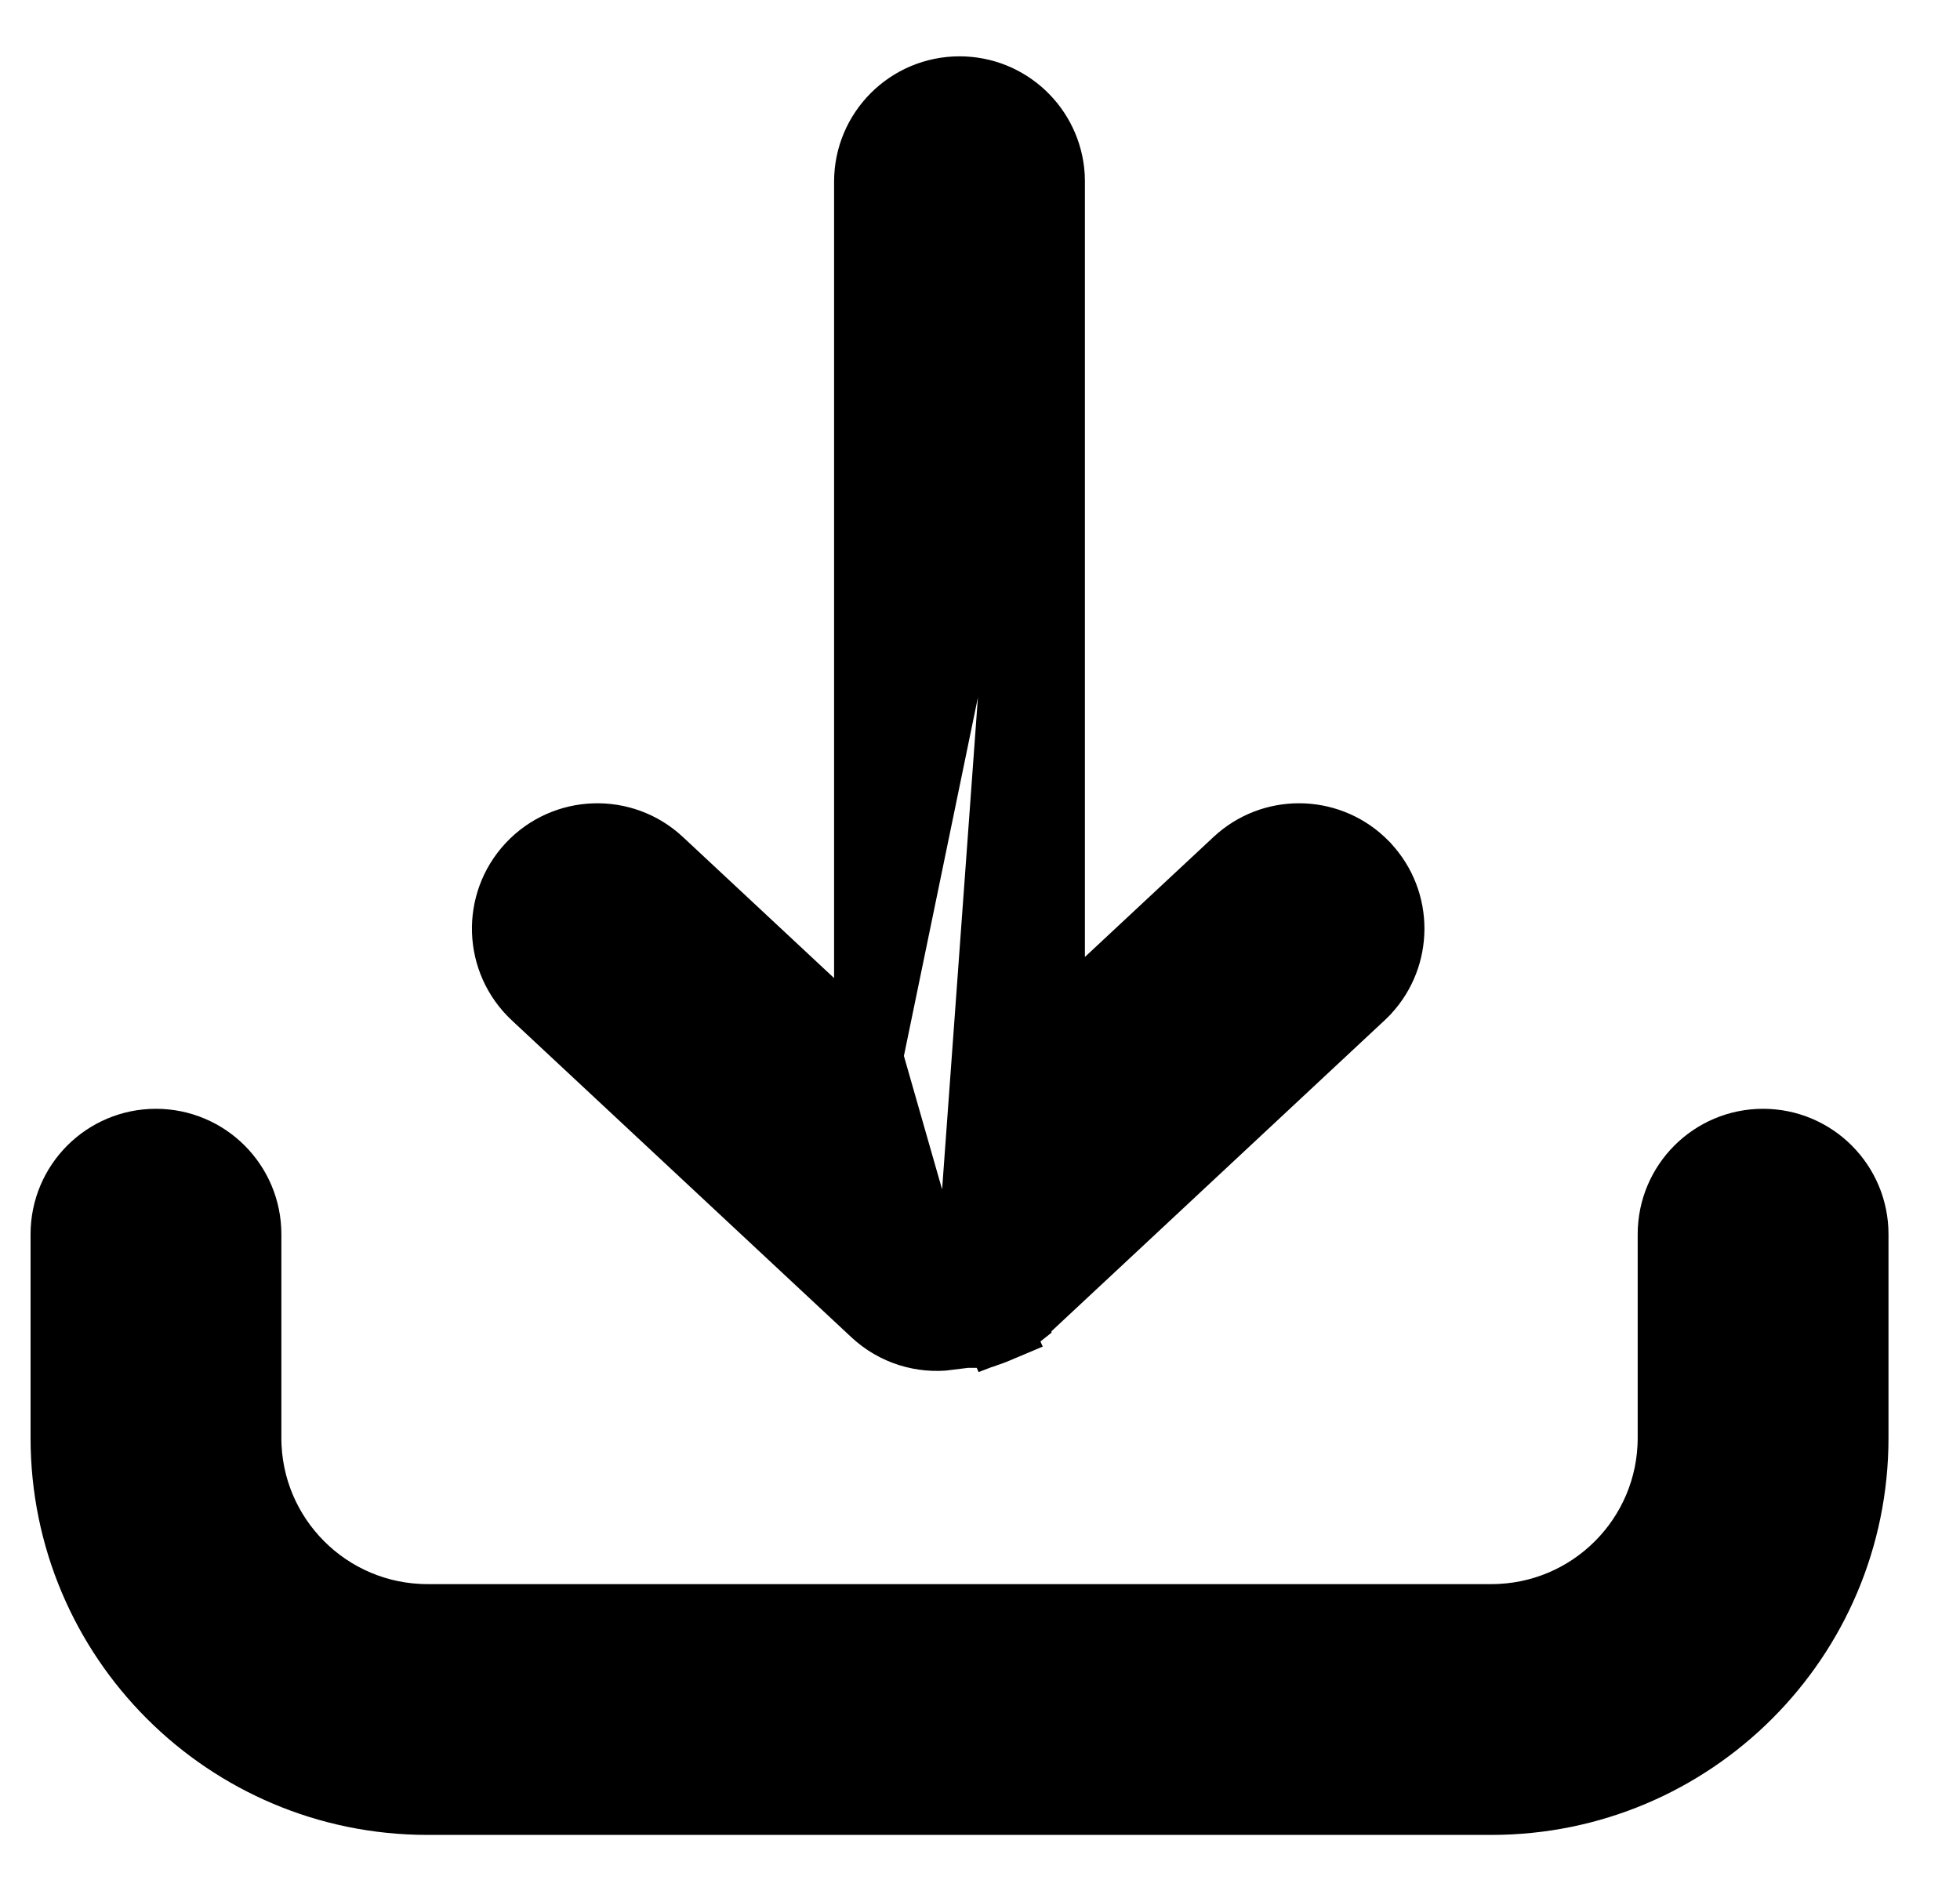 
<svg width="27" height="26" viewBox="0 0 27 26" fill="none" xmlns="http://www.w3.org/2000/svg">
<path d="M14.469 2.429L14.469 2.437L14.471 2.488L14.471 2.496L14.471 2.503L14.471 14.274L17.04 11.877C17.04 11.877 17.04 11.877 17.04 11.877C17.524 11.425 18.271 11.431 18.748 11.875L18.754 11.881L18.76 11.887L18.8 11.926L18.806 11.932L18.811 11.938C19.263 12.422 19.258 13.169 18.813 13.647L18.808 13.653L18.802 13.659L18.762 13.698L18.756 13.704L18.75 13.71L14.081 18.068C14.08 18.068 14.08 18.069 14.079 18.069C14.057 18.09 14.035 18.11 14.011 18.129C14.011 18.129 14.011 18.129 14.011 18.13L13.992 18.145L13.991 18.145C13.977 18.157 13.962 18.168 13.947 18.178M14.469 2.429L13.341 17.928C13.367 17.924 13.393 17.919 13.419 17.912L13.541 18.37C13.541 18.37 13.541 18.37 13.542 18.37C13.557 18.366 13.571 18.361 13.585 18.357L13.587 18.357C13.598 18.353 13.61 18.35 13.621 18.346L13.621 18.346L13.627 18.344L13.649 18.336L13.649 18.336L13.656 18.333C13.67 18.328 13.684 18.322 13.698 18.317L13.698 18.317C13.709 18.312 13.72 18.307 13.732 18.302L13.537 17.87L13.731 18.302C13.747 18.296 13.762 18.288 13.776 18.281L13.776 18.281L13.782 18.278L13.795 18.271L13.798 18.27C13.815 18.261 13.831 18.252 13.847 18.243L13.848 18.242C13.859 18.236 13.87 18.229 13.882 18.222C13.892 18.215 13.903 18.209 13.912 18.202L13.914 18.201C13.925 18.194 13.936 18.186 13.947 18.178M14.469 2.429L14.469 2.421C14.426 1.767 13.883 1.25 13.218 1.25C12.525 1.25 11.964 1.811 11.964 2.503L11.964 14.565M14.469 2.429L11.964 14.565M13.947 18.178C13.947 18.178 13.947 18.178 13.947 18.178L13.671 17.793L13.946 18.179C13.946 18.179 13.947 18.179 13.947 18.178ZM11.964 14.565L9.084 11.877L9.084 11.877C8.578 11.405 7.785 11.432 7.312 11.938C6.84 12.444 6.867 13.237 7.374 13.71L12.051 18.075C12.334 18.339 12.707 18.447 13.062 18.402L11.964 14.565ZM25.541 17.003C25.541 16.31 24.979 15.749 24.287 15.749C23.595 15.749 23.034 16.31 23.034 17.003V19.809C23.034 21.183 21.92 22.297 20.545 22.297H5.89C4.516 22.297 3.402 21.183 3.402 19.809V17.003C3.402 16.31 2.841 15.749 2.148 15.749C1.456 15.749 0.895 16.31 0.895 17.003V19.809C0.895 22.568 3.131 24.804 5.89 24.804H20.545C23.304 24.804 25.541 22.568 25.541 19.809V17.003Z" fill="black" stroke="black" stroke-width="0.948"/>
</svg>
